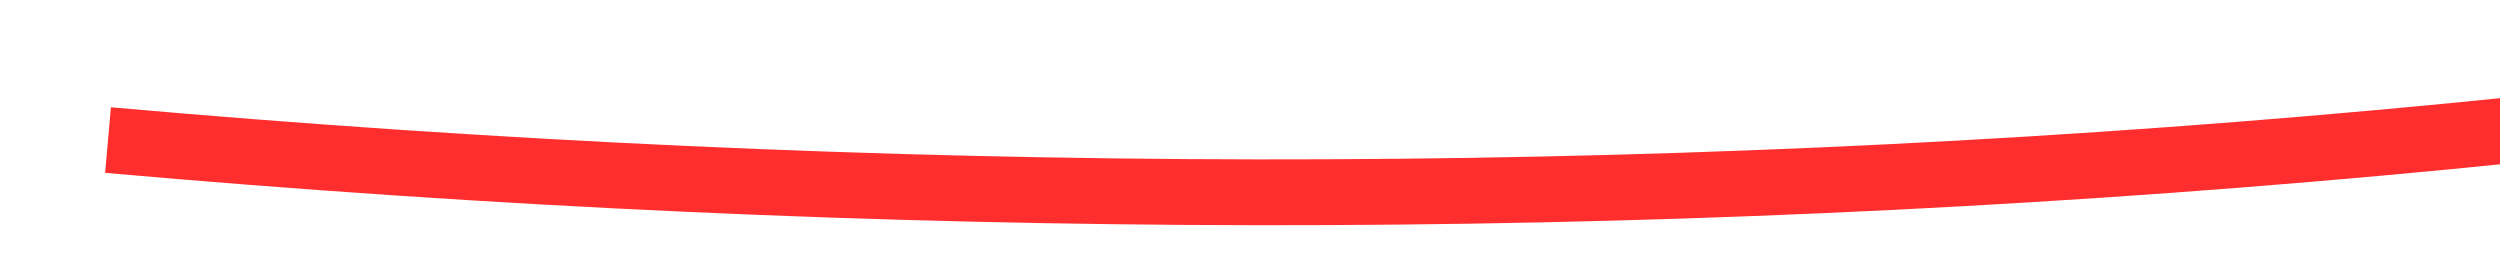 ﻿<?xml version="1.0" encoding="utf-8"?>
<svg version="1.1" xmlns:xlink="http://www.w3.org/1999/xlink" width="76px" height="8px" viewBox="724 2316  76 8" xmlns="http://www.w3.org/2000/svg">
  <g transform="matrix(0.993 -0.122 0.122 0.993 -277.057 110.157 )">
    <path d="M 727 2315  C 773.265 2324.89  818.273 2326.331  862.026 2319.322  " stroke-width="2" stroke="#ff2e2e" fill="none" />
    <path d="M 856.038 2328.433  L 864 2319  L 853.416 2312.649  L 858.278 2319.951  L 856.038 2328.433  Z " fill-rule="nonzero" fill="#ff2e2e" stroke="none" />
  </g>
</svg>